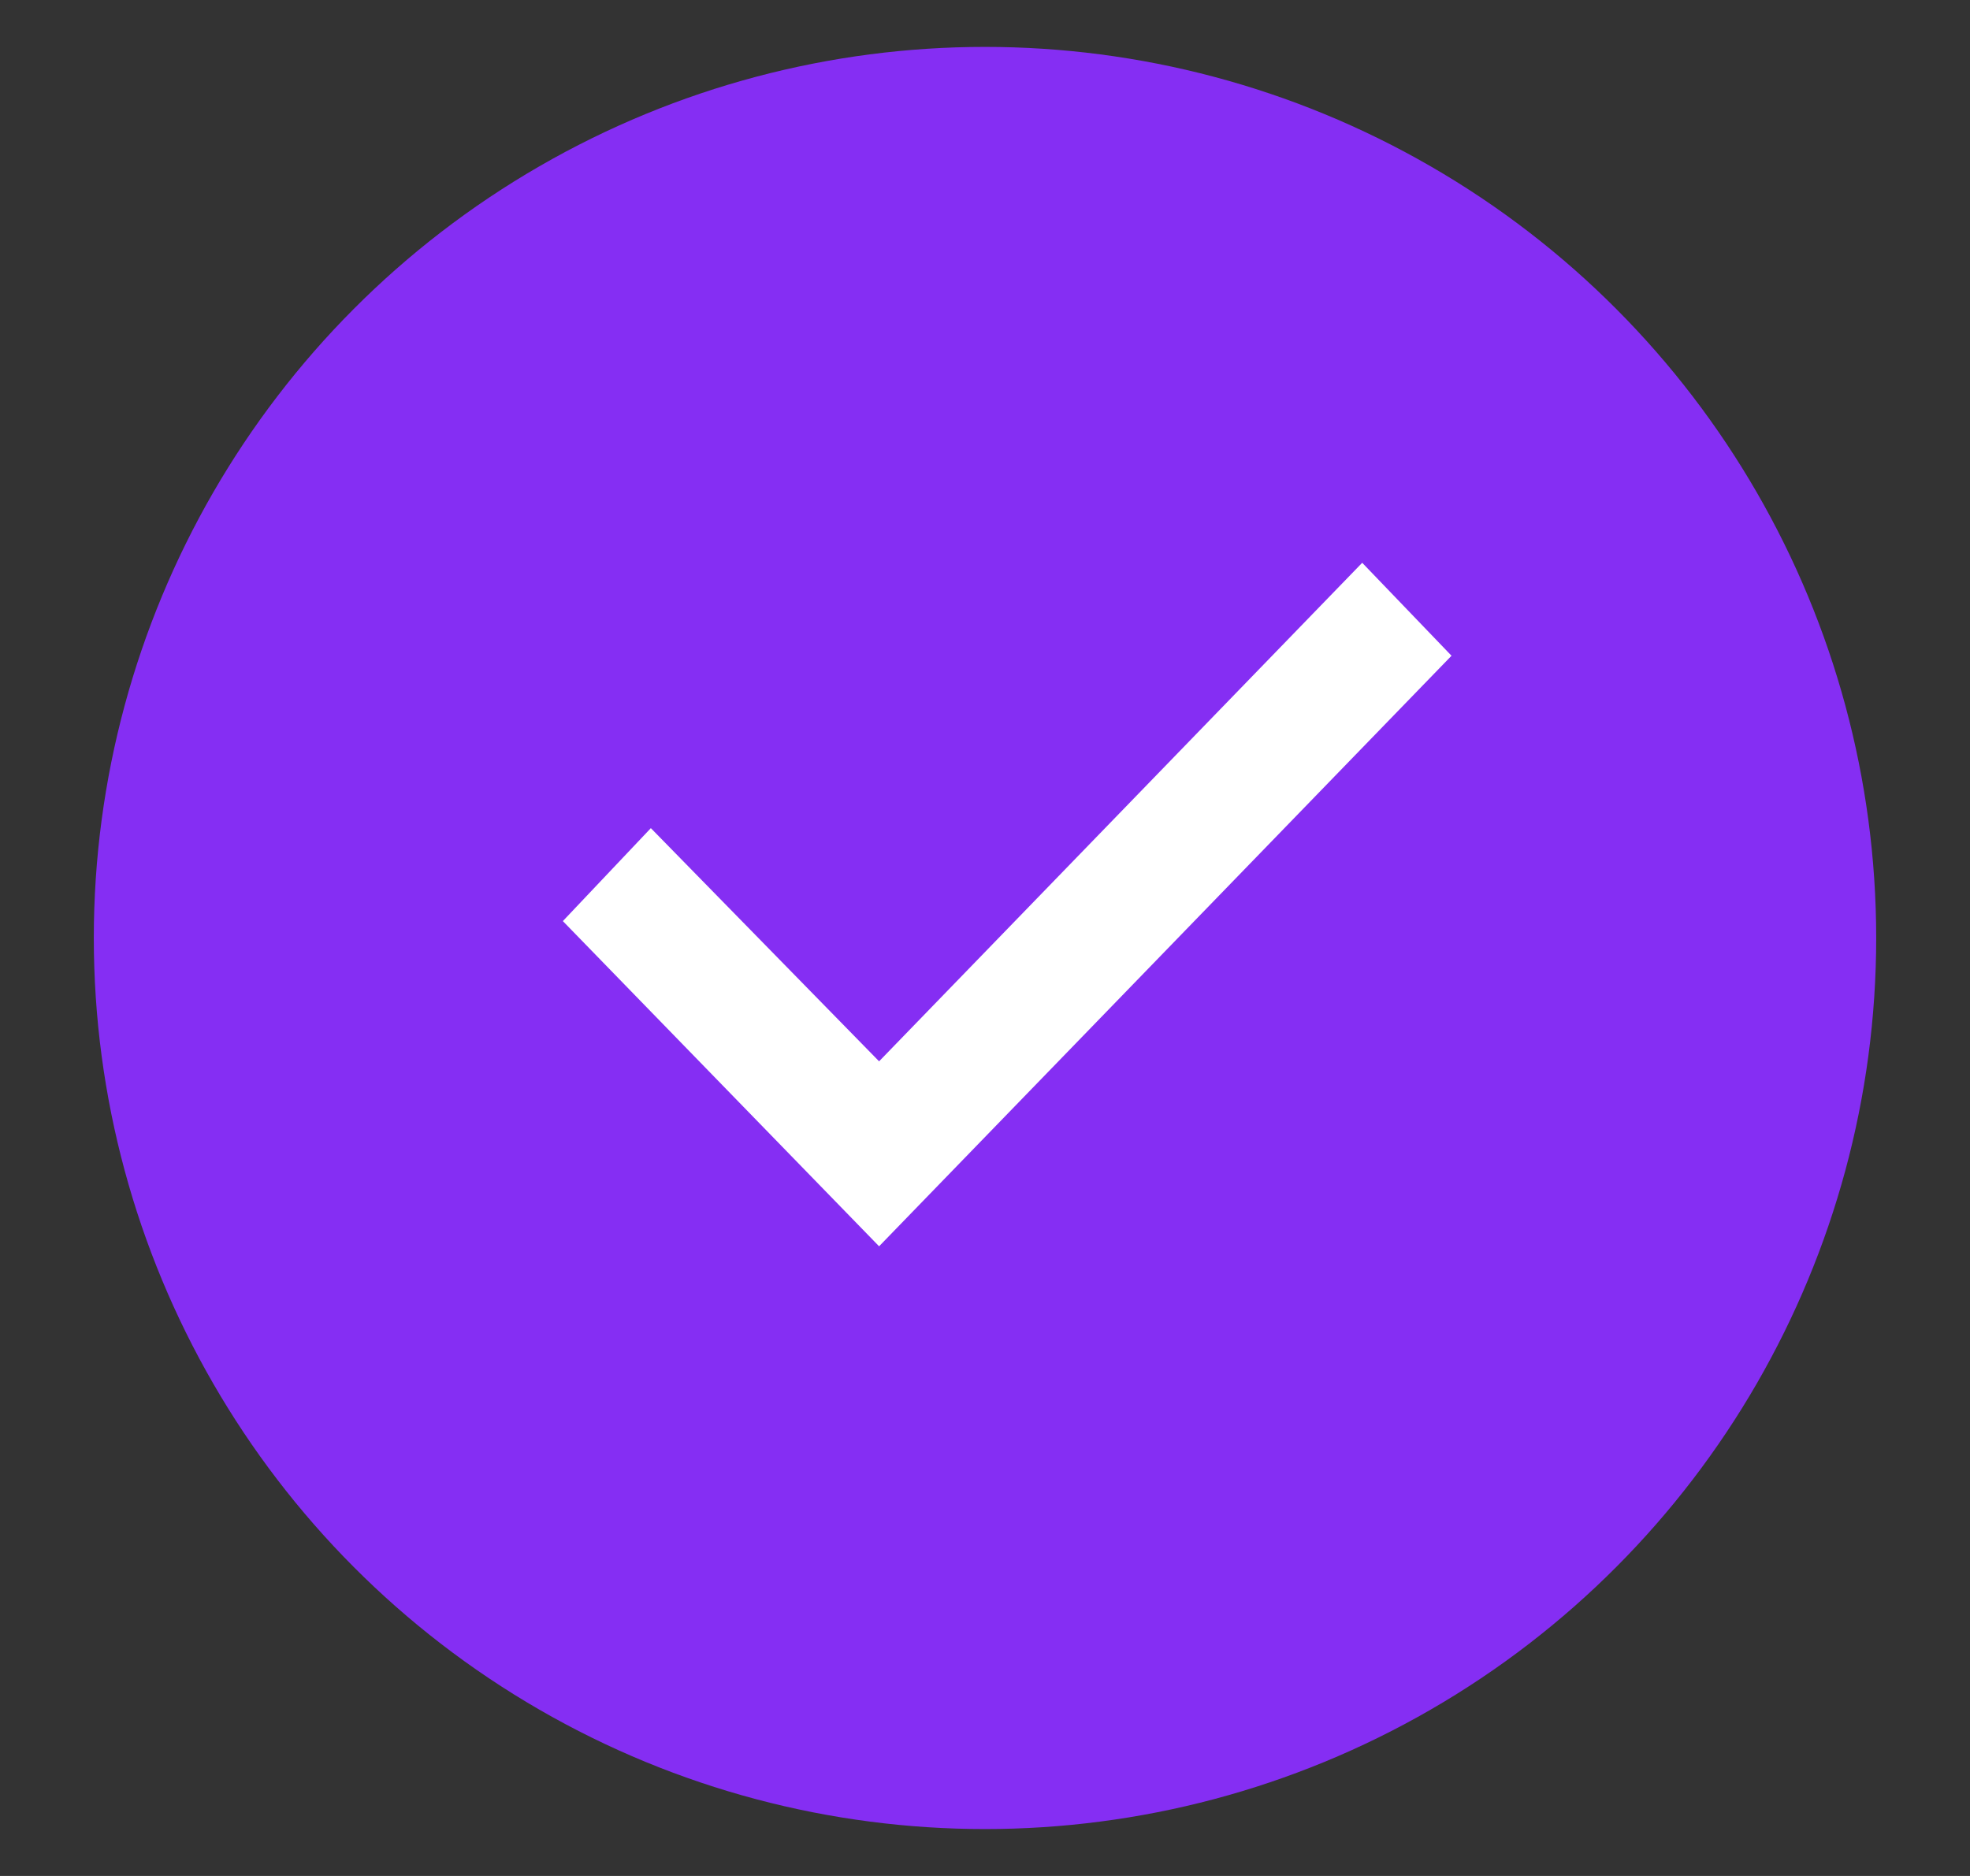 <svg width="21" height="20" viewBox="0 0 21 20" fill="none" xmlns="http://www.w3.org/2000/svg">
<rect x="0" y="0" width="21" height="20" fill="#333333" stroke="none"/>
<circle cx="10.5" cy="10" r="9.5" fill="#852EF3"/>
<path d="M6 9.82L9.371 13.287L15.473 6.991L14.521 6L9.371 11.315L6.938 8.829L6 9.82Z" fill="white"/>
</svg>
